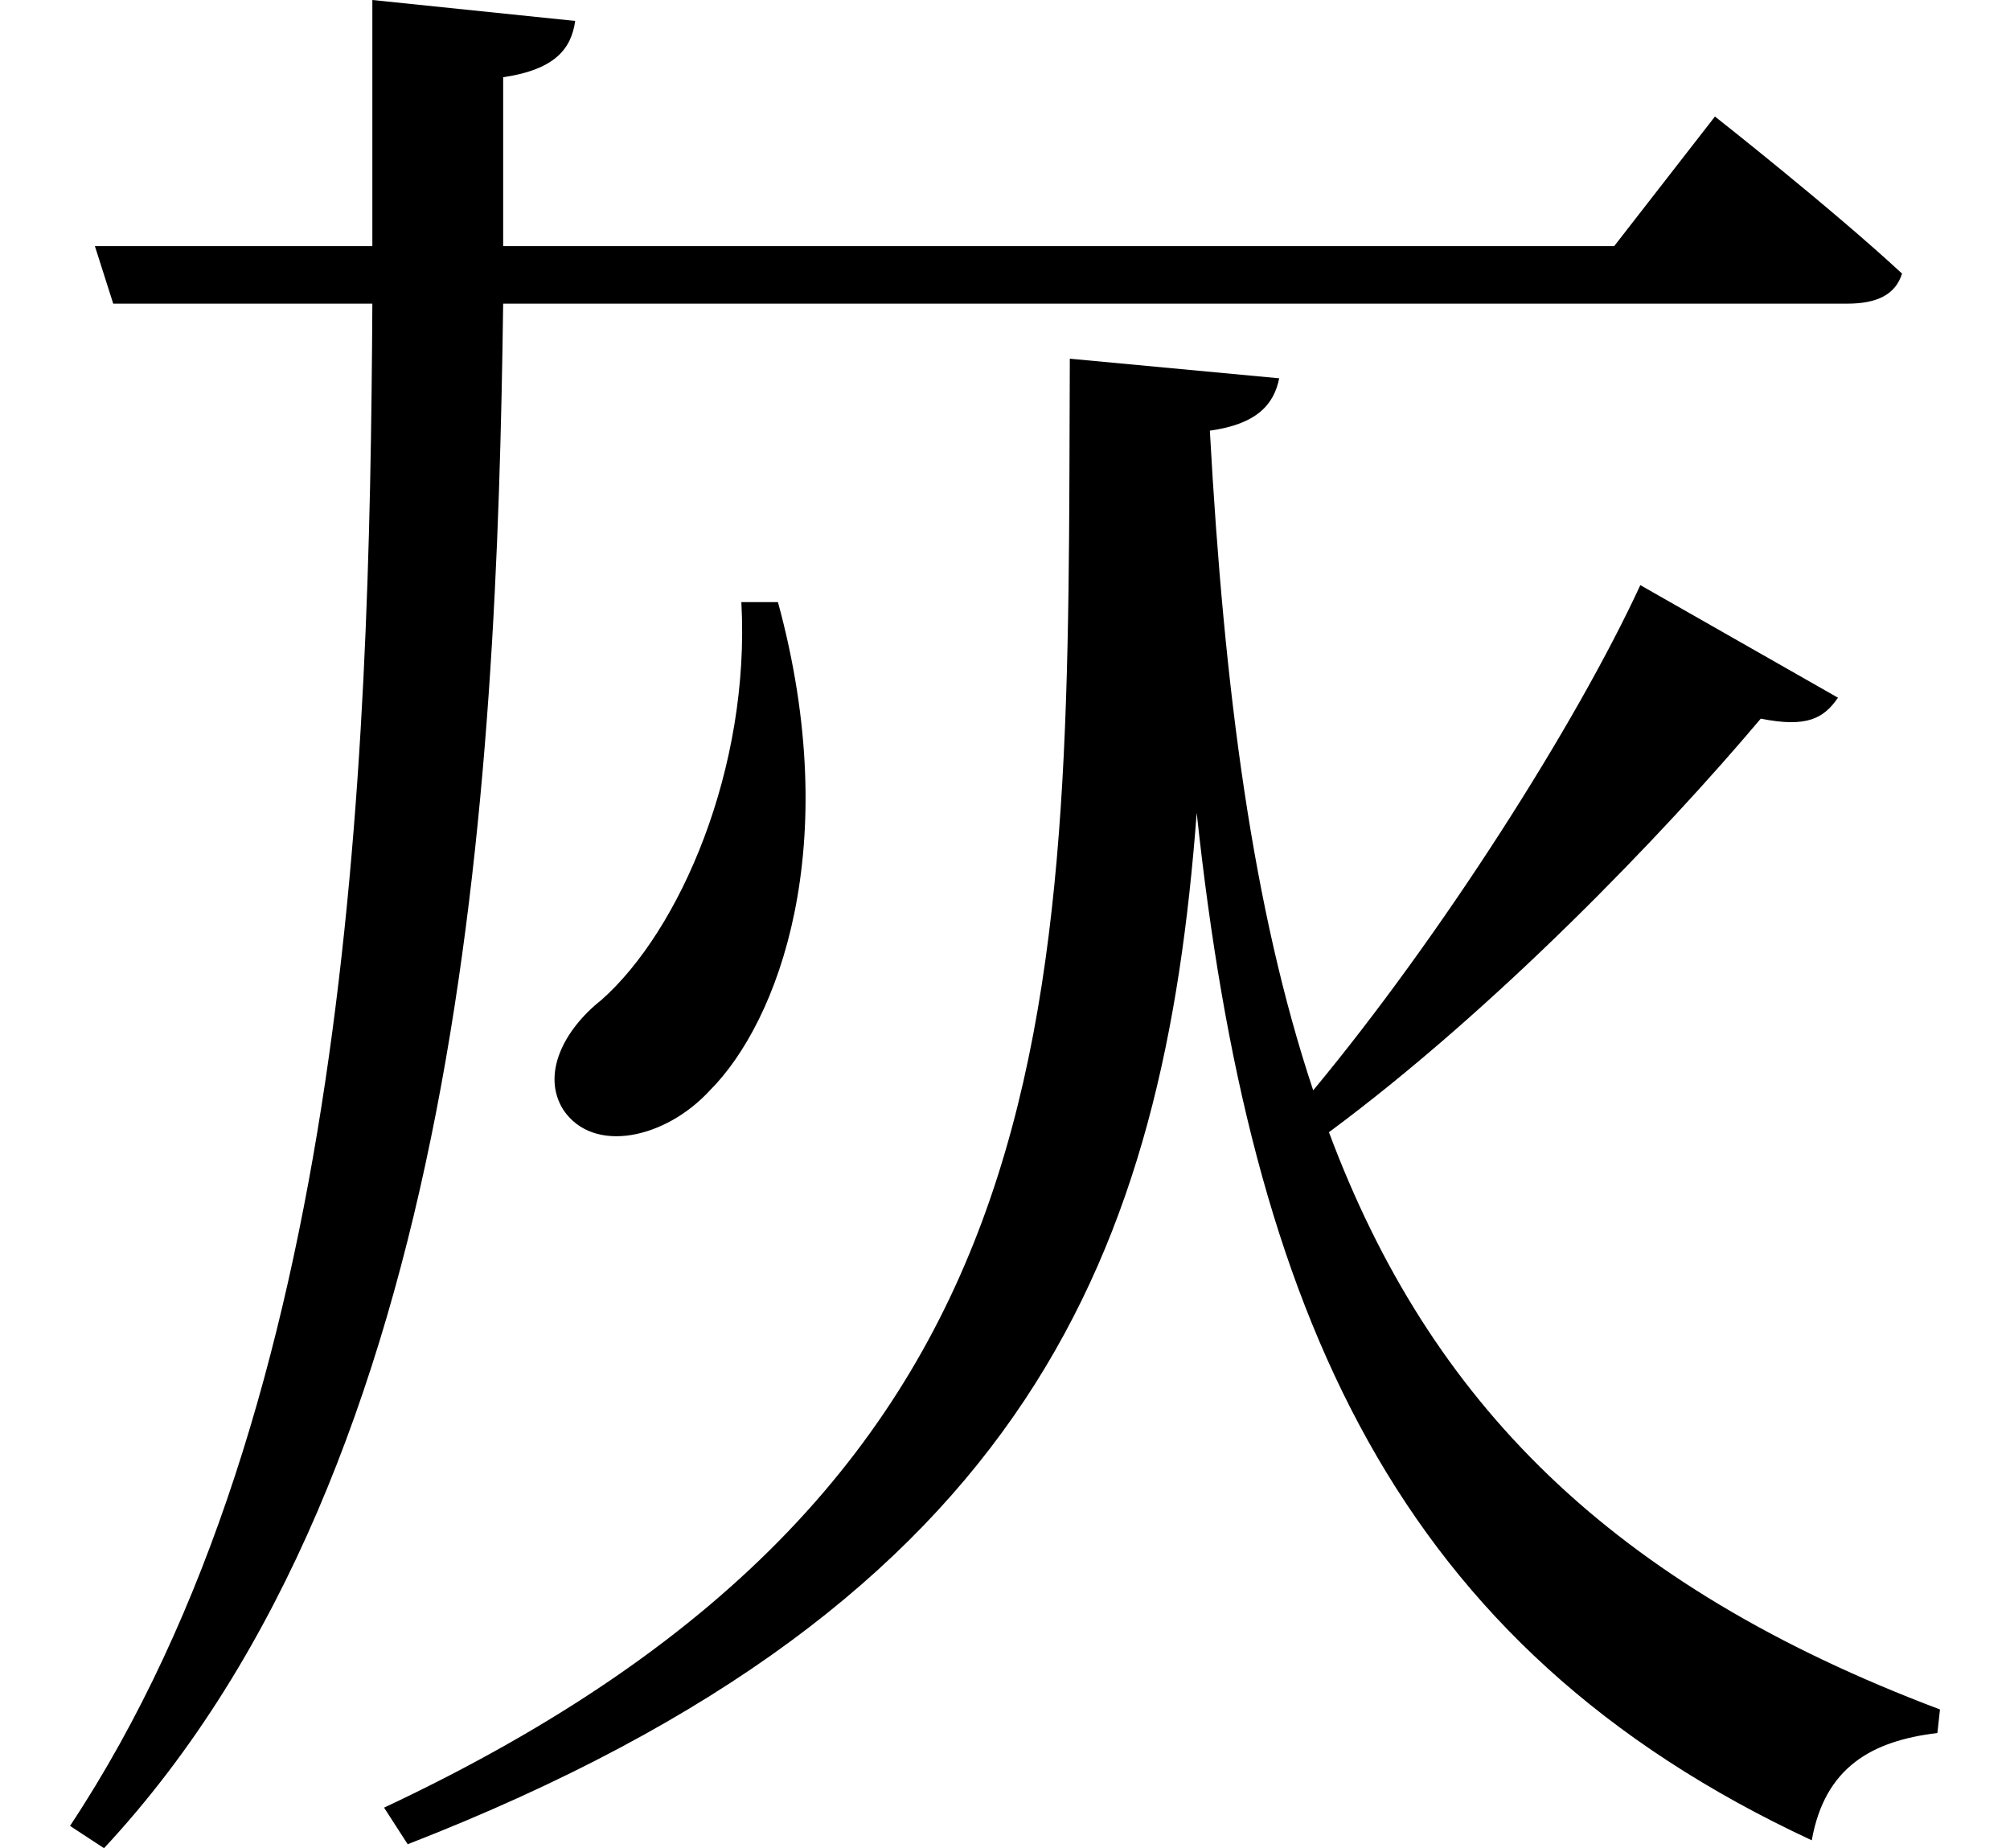 <svg height="22.062" viewBox="0 0 24 22.062" width="24" xmlns="http://www.w3.org/2000/svg">
<path d="M8.922,12.953 C9.031,10.969 8.188,9.031 7.25,8.203 C6.797,7.844 6.531,7.312 6.797,6.891 C7.156,6.359 8.016,6.547 8.547,7.125 C9.359,7.938 10.156,10.031 9.359,12.953 Z M19.656,13.156 C18.891,11.5 17.281,8.969 15.75,7.125 C15.031,9.281 14.688,11.875 14.516,15 C15.078,15.078 15.281,15.312 15.344,15.625 L12.844,15.859 C12.812,8.25 13.078,2.516 4.656,-1.438 L4.938,-1.875 C12.406,1.031 13.969,5.25 14.359,10.438 C15,4.469 16.734,0.484 21.703,-1.828 C21.859,-0.953 22.422,-0.641 23.203,-0.547 L23.234,-0.266 C19.297,1.219 17.141,3.406 15.938,6.625 C17.922,8.094 19.922,10.172 21.094,11.562 C21.641,11.453 21.844,11.562 22.016,11.812 Z M4.516,20.141 L4.516,17.922 L4.516,17.203 L1.203,17.203 L1.422,16.516 L4.516,16.516 C4.484,10.922 4.25,3.391 0.906,-1.656 L1.312,-1.922 C5.609,2.688 6,10.75 6.078,16.516 L22.125,16.516 C22.484,16.516 22.703,16.625 22.781,16.875 C21.938,17.656 20.547,18.75 20.547,18.75 L19.344,17.203 L6.078,17.203 L6.078,17.859 L6.078,19.219 C6.703,19.312 6.891,19.562 6.938,19.891 Z" transform="translate(-0.07, 20.141) scale(1, -1)"/>
</svg>